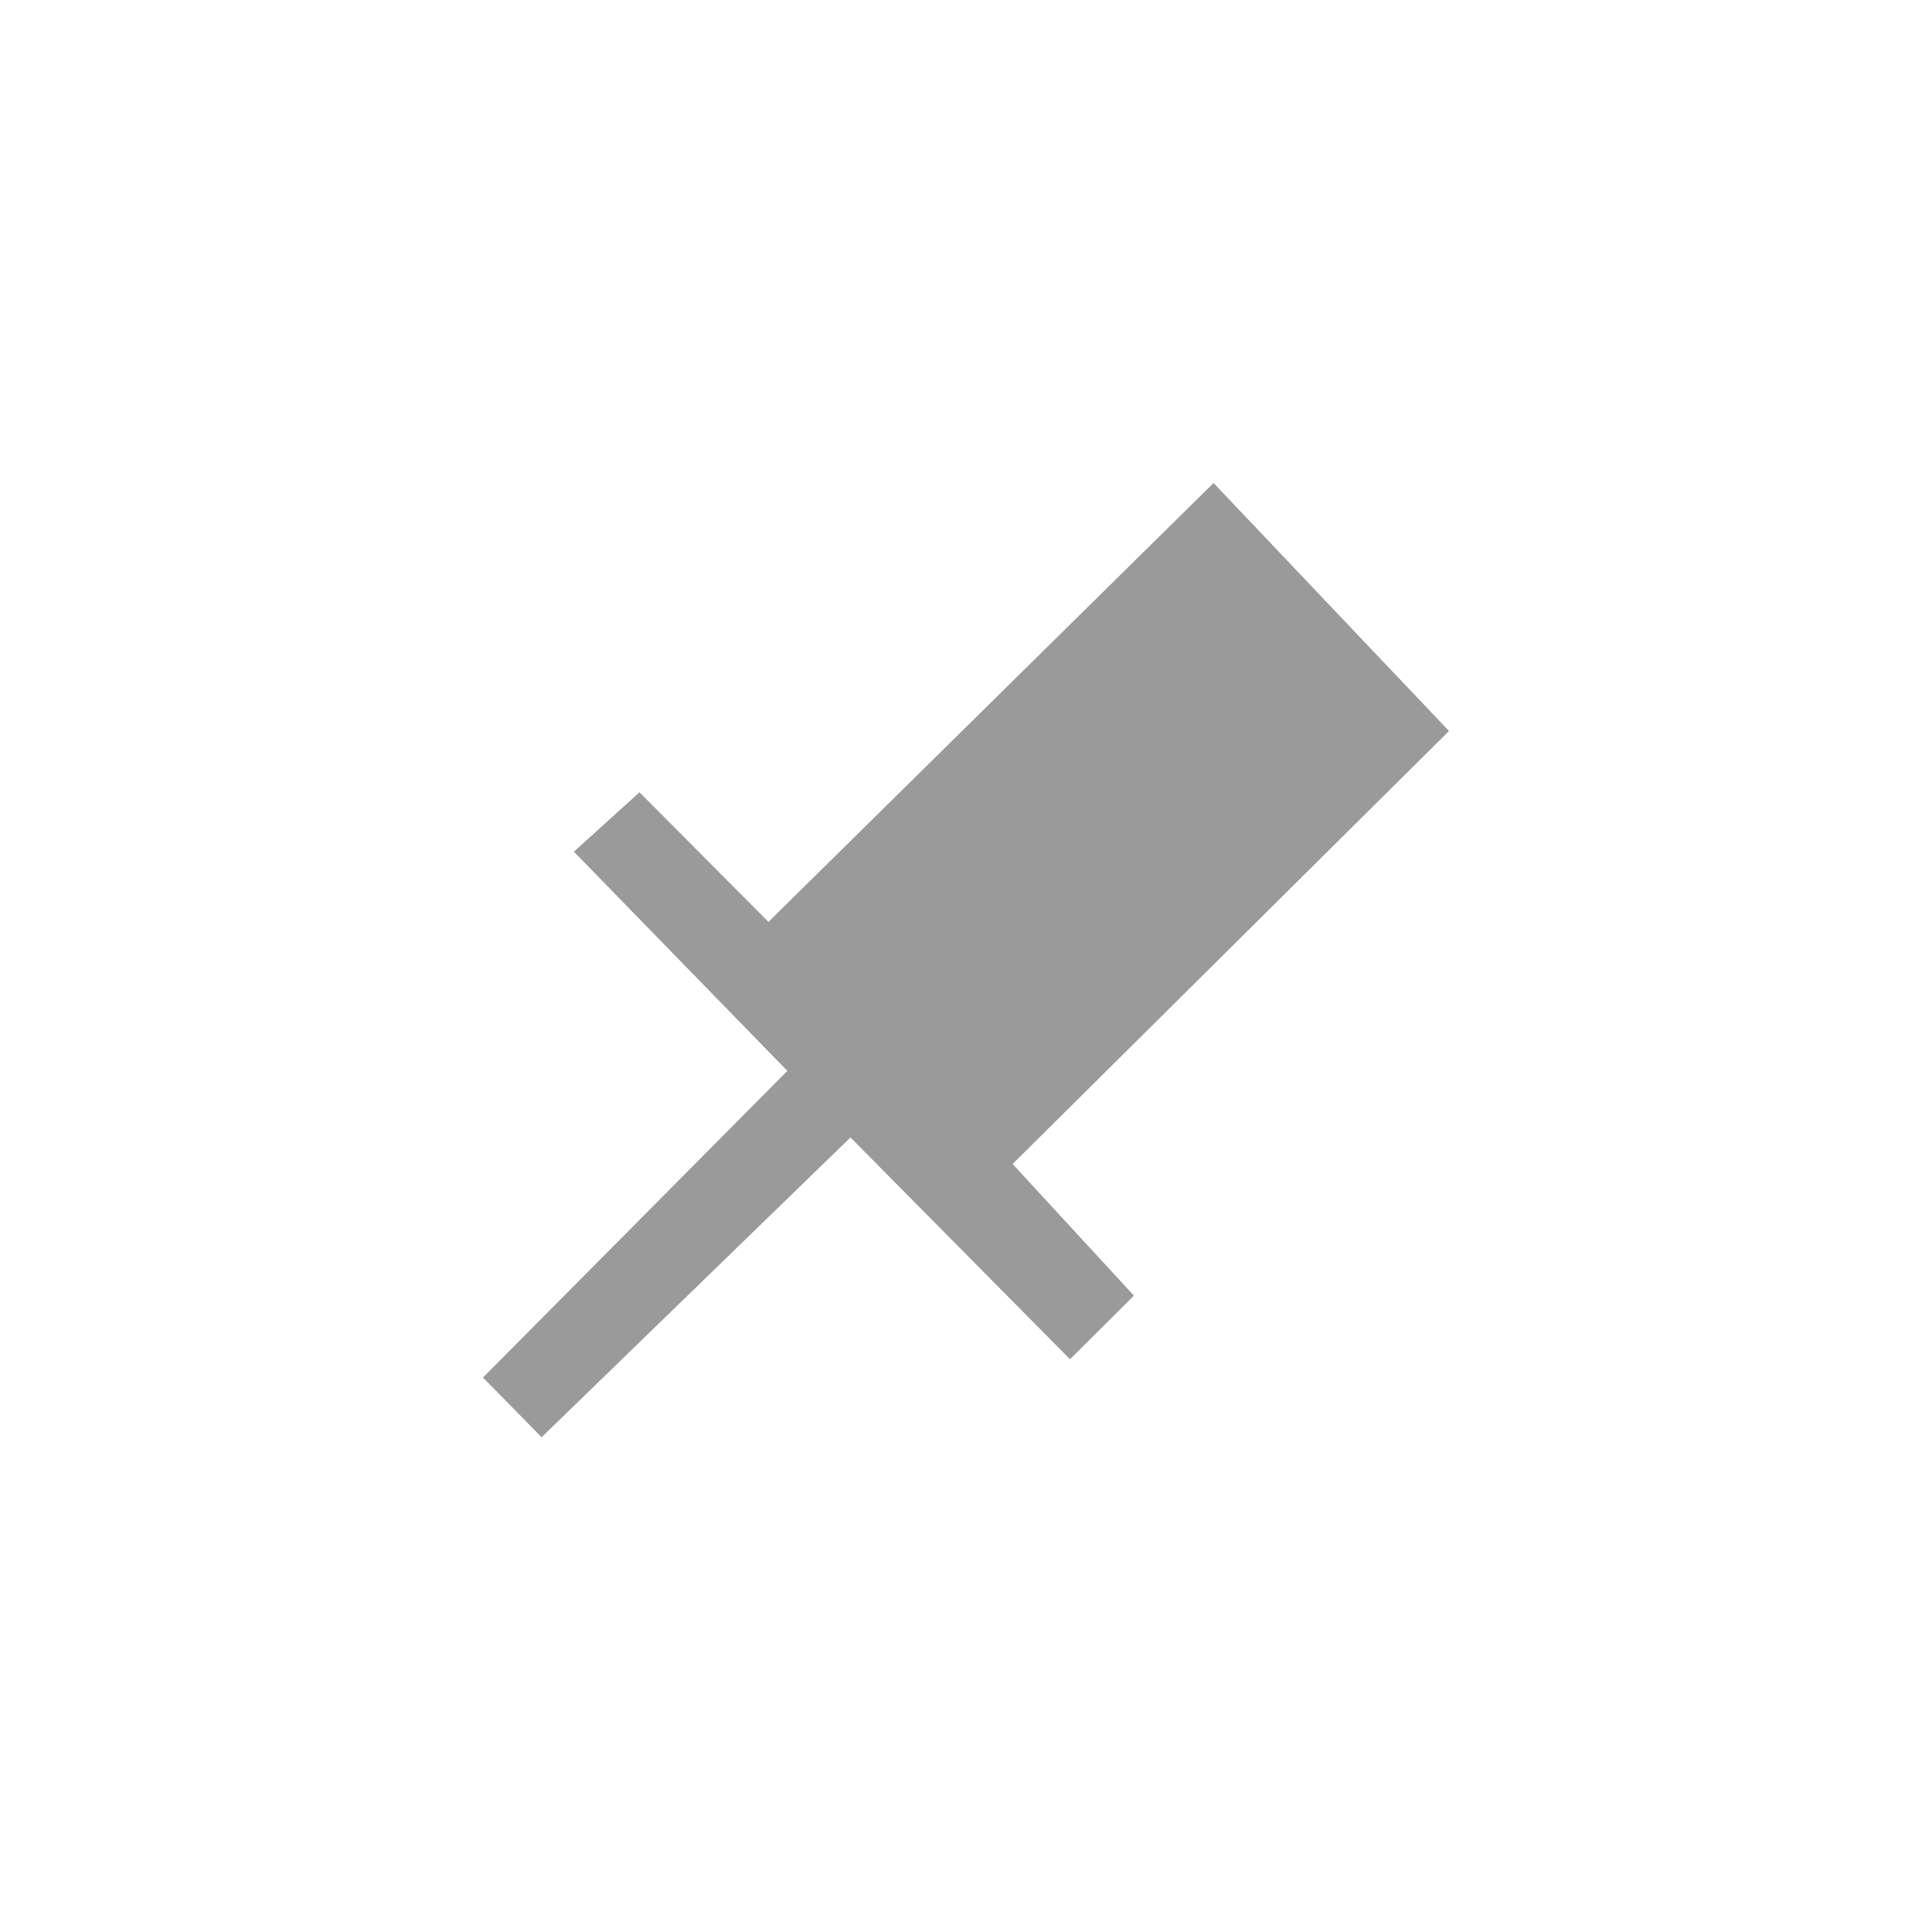 <?xml version="1.0" encoding="UTF-8" standalone="no"?>
<svg
   viewBox="0 0 24 24"
   version="1.1"
   id="svg4"
   sodipodi:docname="focus_up.svg"
   inkscape:version="1.3.2 (091e20ef0f, 2023-11-25, custom)"
   width="24"
   height="24"
   xmlns:inkscape="http://www.inkscape.org/namespaces/inkscape"
   xmlns:sodipodi="http://sodipodi.sourceforge.net/DTD/sodipodi-0.dtd"
   xmlns="http://www.w3.org/2000/svg"
   xmlns:svg="http://www.w3.org/2000/svg"
   xmlns:rdf="http://www.w3.org/1999/02/22-rdf-syntax-ns#"
   xmlns:cc="http://creativecommons.org/ns#"
   xmlns:dc="http://purl.org/dc/elements/1.1/">
  <defs
     id="defs8" />
  <sodipodi:namedview
     pagecolor="#ffffff"
     bordercolor="#666666"
     borderopacity="1"
     objecttolerance="10"
     gridtolerance="10"
     guidetolerance="10"
     inkscape:pageopacity="0"
     inkscape:pageshadow="2"
     inkscape:window-width="1920"
     inkscape:window-height="1008"
     id="namedview6"
     showgrid="false"
     inkscape:zoom="31.466667"
     inkscape:cx="6.8485169"
     inkscape:cy="14.110169"
     inkscape:window-x="0"
     inkscape:window-y="36"
     inkscape:window-maximized="1"
     inkscape:current-layer="svg4"
     inkscape:showpageshadow="2"
     inkscape:pagecheckerboard="0"
     inkscape:deskcolor="#d1d1d1" />
  <path
     style="fill:#9a9a9a;fill-opacity:1;fill-rule:evenodd;stroke:none;stroke-width:1.27px;stroke-linecap:butt;stroke-linejoin:miter;stroke-opacity:1"
     d="M 9.546,11.452 15.075,6 18,9.081 12.579,14.46 14.086,16.095 13.292,16.885 10.565,14.13 6.728,17.854 6,17.112 9.781,13.303 7.129,10.58 7.944,9.842 Z"
     id="path4589"
     inkscape:connector-curvature="0"
     sodipodi:nodetypes="ccccccccccccc" />
</svg>
